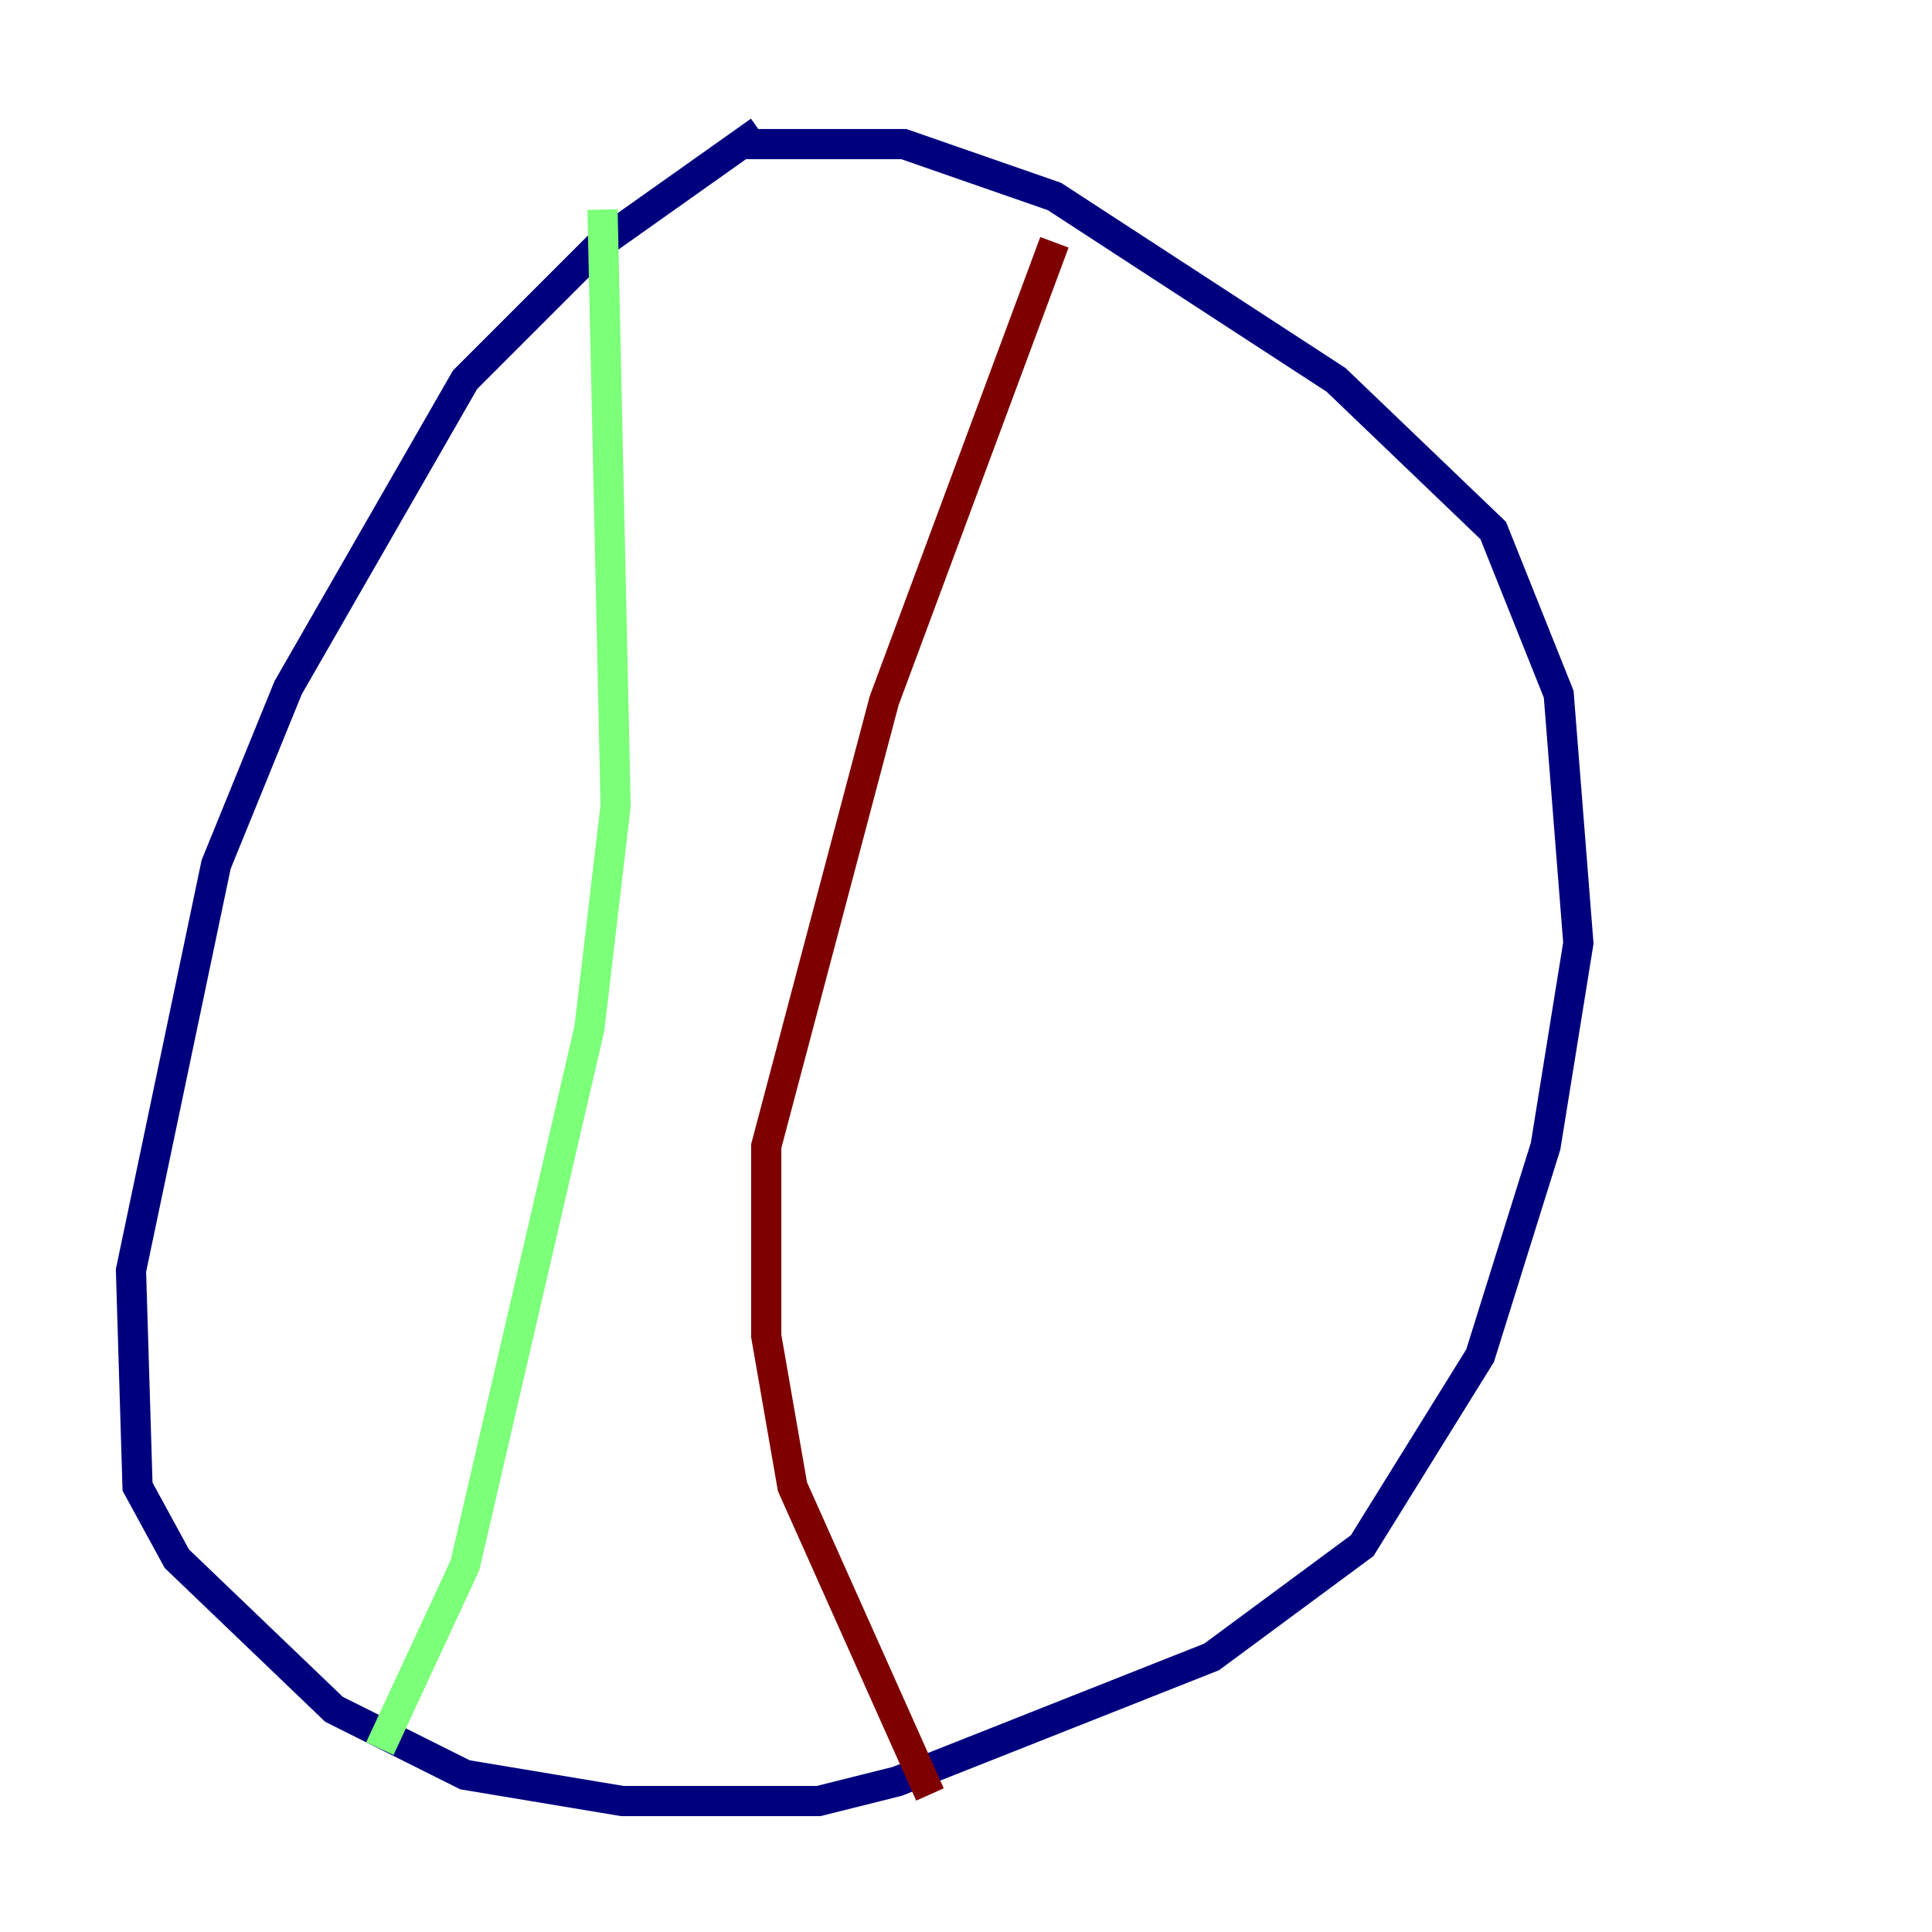 <?xml version="1.0" encoding="utf-8" ?>
<svg baseProfile="tiny" height="128" version="1.2" viewBox="0,0,128,128" width="128" xmlns="http://www.w3.org/2000/svg" xmlns:ev="http://www.w3.org/2001/xml-events" xmlns:xlink="http://www.w3.org/1999/xlink"><defs /><polyline fill="none" points="50.332,8.678 39.919,16.054 30.807,25.166 19.091,45.559 14.319,57.275 8.678,84.176 9.112,98.495 11.715,103.268 22.129,113.248 30.807,117.586 41.22,119.322 54.237,119.322 59.444,118.02 80.271,109.776 90.251,102.4 98.061,89.817 102.4,75.932 104.57,62.481 103.268,45.993 98.929,35.146 88.515,25.166 69.858,13.017 59.878,9.546 49.464,9.546" stroke="#00007f" stroke-width="2" /><polyline fill="none" points="39.919,13.885 40.786,53.37 39.051,68.122 30.807,103.702 25.166,115.851" stroke="#7cff79" stroke-width="2" /><polyline fill="none" points="69.858,16.054 58.576,46.427 50.766,75.932 50.766,88.515 52.502,98.495 61.614,118.888" stroke="#7f0000" stroke-width="2" /></svg>